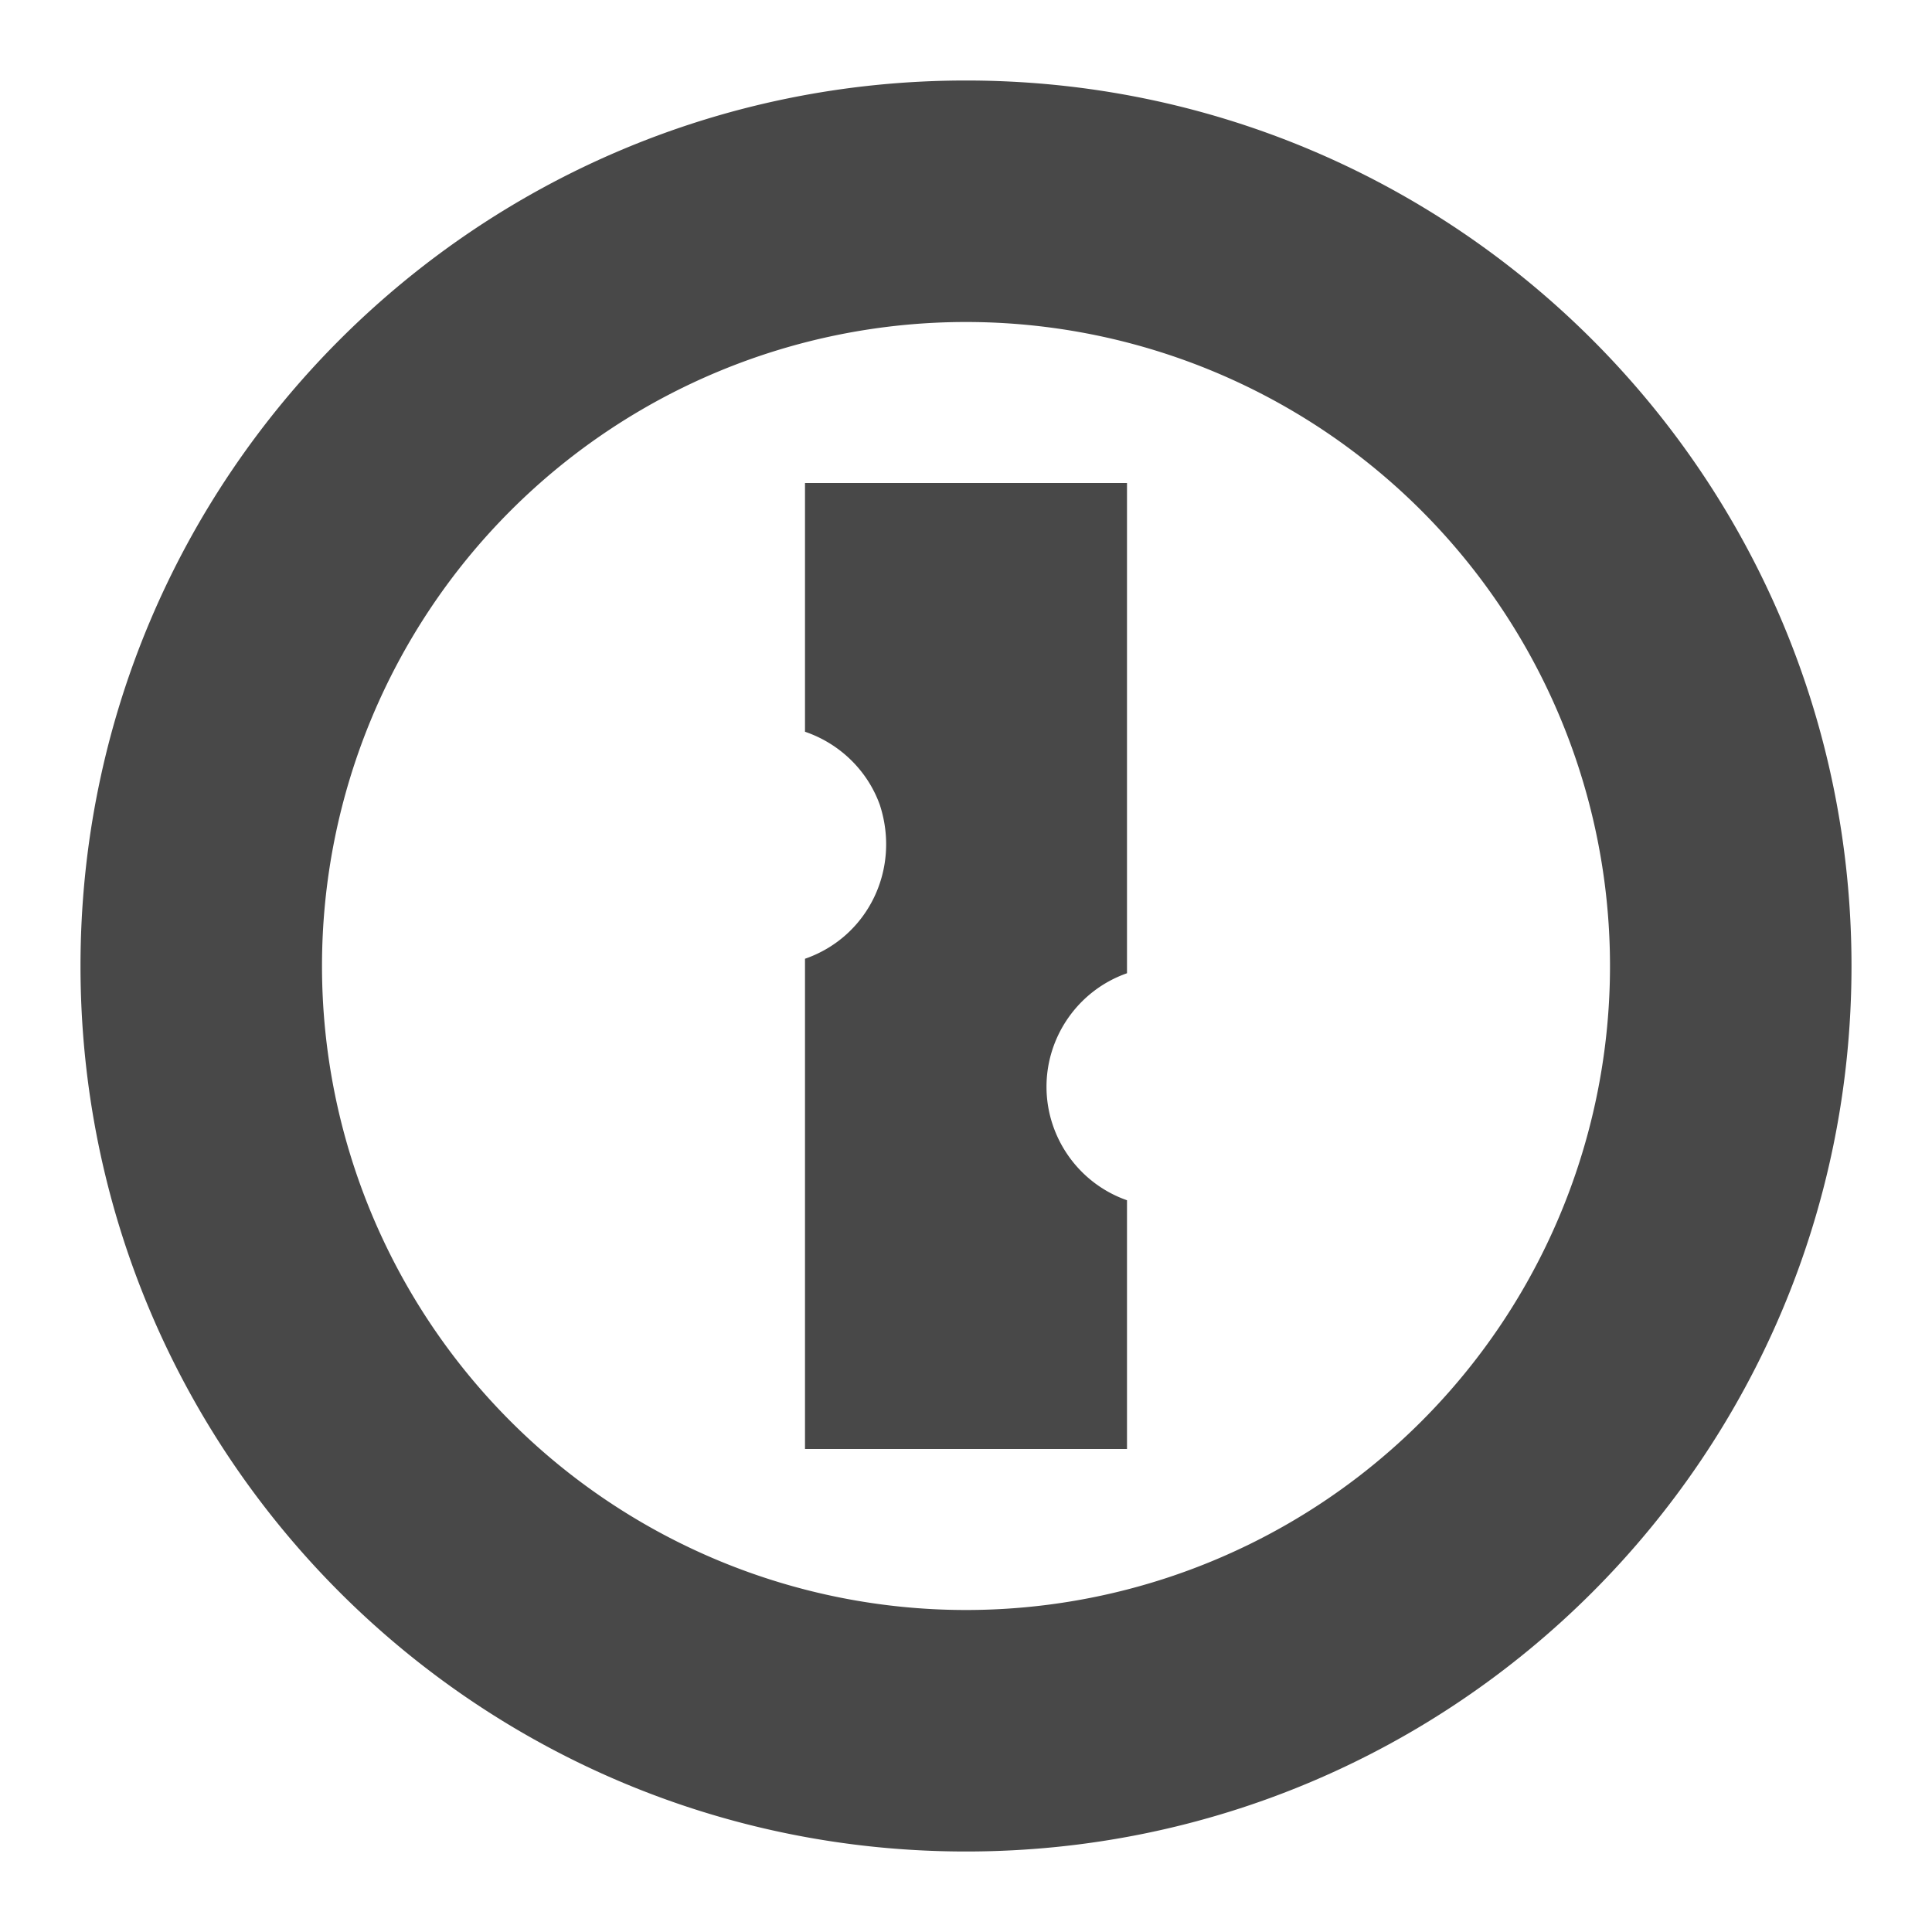<?xml version="1.0" encoding="UTF-8"?><!DOCTYPE svg PUBLIC "-//W3C//DTD SVG 1.1//EN" "http://www.w3.org/Graphics/SVG/1.1/DTD/svg11.dtd"><svg xmlns="http://www.w3.org/2000/svg" xmlns:xlink="http://www.w3.org/1999/xlink" version="1.1" id="mdi-onepassword" width="24" height="24" viewBox="0 0 24 24"><path fill="#484848" d="M12,1C5.92,1 1,5.92 1,12C1,18.08 5.92,23 12,23C18.08,23 23,18.08 23,12C23,5.92 18.08,1 12,1M12,20A8,8 0 0,1 4,12A8,8 0 0,1 12,4A8,8 0 0,1 20,12A8,8 0 0,1 12,20M13,13.5C13,14.13 13.4,14.7 14,14.91V18H10V11.91C10.78,11.64 11.19,10.8 10.93,10C10.78,9.58 10.44,9.24 10,9.09V6H14V12.09C13.4,12.3 13,12.87 13,13.5Z" /></svg>